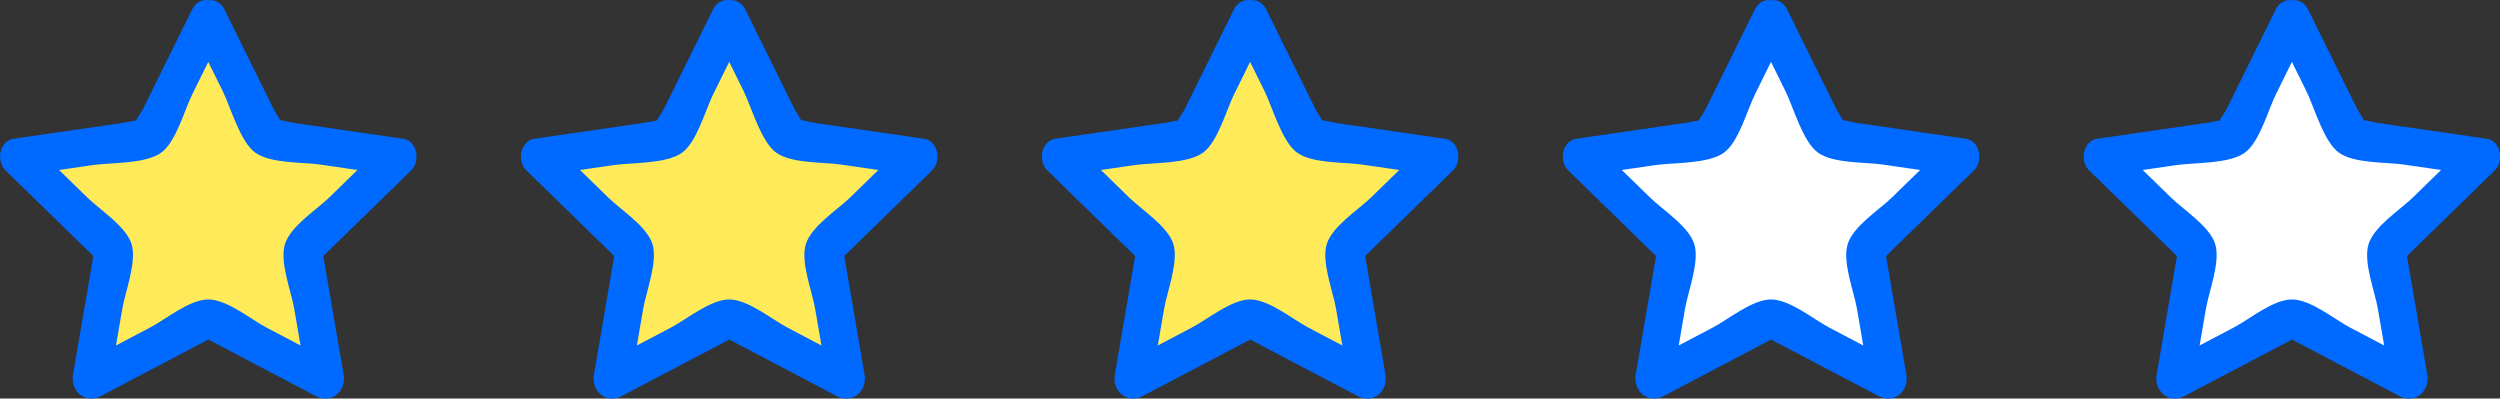 <?xml version="1.0" encoding="UTF-8"?><svg id="Layer_2" xmlns="http://www.w3.org/2000/svg" viewBox="0 0 331.2 52.8"><rect x="0" y="0" width="331.2" height="52.8" fill="#333333" stroke="none"/><defs><style>.cls-1{fill:#0069ff;}.cls-2{fill:#fff;}.cls-3{fill:#ffea5a;}</style></defs><g id="Layer_1-2"><polygon class="cls-3" points="27.58 2.54 35.34 18.26 52.7 20.79 40.14 33.03 43.11 50.32 27.58 42.15 12.06 50.32 15.02 33.03 2.46 20.79 19.82 18.26 27.58 2.54"/><path class="cls-1" d="m25.42,3.8l4.1,8.3c1.04,2.1,2.28,6.68,4.31,8.13s6.23,1.23,8.57,1.57c3.21.47,6.43.93,9.64,1.4l-1.1-4.18-7.32,7.14c-1.69,1.64-5.17,3.83-5.88,6.21s.84,6.22,1.24,8.54c.58,3.36,1.15,6.72,1.73,10.08l3.67-2.82-9.05-4.76c-2.08-1.09-5.26-3.74-7.74-3.74s-5.65,2.65-7.74,3.74l-9.05,4.76,3.67,2.82c.58-3.36,1.15-6.72,1.73-10.08.4-2.31,1.94-6.19,1.24-8.54s-4.19-4.56-5.88-6.21l-7.32-7.14-1.1,4.18c3.05-.44,6.11-.89,9.16-1.33,2.43-.35,6.94-.13,9.05-1.64,1.96-1.4,3.1-5.68,4.1-7.69l4.31-8.74c1.42-2.88-2.89-5.41-4.32-2.52l-3.67,7.43-2.8,5.68c-.48.98-2.05,2.8-.57,2.02,1.86-.98-1.63-.2-2.13-.13l-5.78.84c-2.89.42-5.79.84-8.68,1.26-1.91.28-2.33,2.98-1.1,4.18,4.19,4.08,8.37,8.16,12.56,12.24l-.64-2.43c-.99,5.76-1.98,11.52-2.96,17.29-.37,2.14,1.63,3.89,3.67,2.82l15.52-8.16h-2.52l15.52,8.16c2.05,1.08,4.04-.69,3.67-2.82-.99-5.76-1.98-11.52-2.96-17.29l-.64,2.43c4.19-4.08,8.37-8.16,12.56-12.24,1.23-1.19.81-3.9-1.1-4.18-2.73-.4-5.46-.79-8.2-1.19l-6.27-.91c-.76-.11-3.72-.98-2.13.13,1.5,1.05-.19-1.26-.57-2.02l-2.59-5.24-3.88-7.86c-1.42-2.89-5.74-.35-4.32,2.52Z"/><polygon class="cls-3" points="96.59 2.54 104.35 18.26 121.71 20.79 109.15 33.03 112.11 50.32 96.59 42.15 81.07 50.32 84.03 33.03 71.47 20.79 88.83 18.26 96.59 2.54"/><path class="cls-1" d="m94.43,3.8l4.1,8.3c1.04,2.1,2.28,6.68,4.31,8.13s6.23,1.23,8.57,1.57c3.21.47,6.43.93,9.64,1.4l-1.1-4.18-7.32,7.14c-1.69,1.64-5.17,3.83-5.88,6.21s.84,6.22,1.24,8.54c.58,3.36,1.15,6.72,1.73,10.08l3.67-2.82-9.05-4.76c-2.08-1.09-5.26-3.74-7.74-3.74s-5.65,2.65-7.74,3.74l-9.05,4.76,3.67,2.82c.58-3.36,1.15-6.72,1.73-10.08.4-2.31,1.94-6.19,1.24-8.54s-4.19-4.56-5.88-6.21l-7.32-7.14-1.1,4.18,9.16-1.33c2.43-.35,6.94-.13,9.05-1.64,1.96-1.4,3.1-5.68,4.1-7.69l4.31-8.74c1.42-2.88-2.89-5.41-4.32-2.52l-3.67,7.43-2.8,5.68c-.48.98-2.05,2.8-.57,2.02,1.86-.98-1.63-.2-2.13-.13l-5.78.84c-2.89.42-5.79.84-8.68,1.26-1.91.28-2.33,2.98-1.1,4.18,4.19,4.08,8.37,8.16,12.56,12.24l-.64-2.43c-.99,5.76-1.98,11.52-2.96,17.29-.37,2.14,1.63,3.89,3.67,2.82,5.17-2.72,10.35-5.44,15.52-8.16h-2.52c5.17,2.72,10.35,5.44,15.52,8.16,2.05,1.08,4.04-.69,3.67-2.82-.99-5.76-1.98-11.52-2.96-17.29l-.64,2.43c4.19-4.08,8.37-8.16,12.56-12.24,1.23-1.19.81-3.9-1.1-4.18-2.73-.4-5.46-.79-8.2-1.19l-6.27-.91c-.76-.11-3.72-.98-2.13.13,1.5,1.05-.19-1.26-.57-2.02l-2.59-5.24-3.88-7.86c-1.42-2.89-5.74-.35-4.32,2.52Z"/><polygon class="cls-3" points="165.6 2.54 173.36 18.26 190.72 20.79 178.16 33.03 181.12 50.32 165.6 42.15 150.07 50.32 153.04 33.03 140.48 20.79 157.84 18.26 165.6 2.54"/><path class="cls-1" d="m163.44,3.8l4.1,8.3c1.04,2.1,2.28,6.68,4.31,8.13s6.23,1.23,8.57,1.57c3.21.47,6.43.93,9.64,1.4l-1.1-4.18-7.32,7.14c-1.69,1.64-5.17,3.83-5.88,6.21s.84,6.22,1.24,8.54c.58,3.36,1.15,6.72,1.73,10.08l3.67-2.82-9.05-4.76c-2.08-1.09-5.26-3.74-7.74-3.74s-5.65,2.65-7.74,3.74l-9.05,4.76,3.67,2.82c.58-3.36,1.15-6.72,1.73-10.08.4-2.31,1.94-6.19,1.24-8.54s-4.19-4.56-5.88-6.21l-7.32-7.14-1.1,4.18,9.16-1.33c2.43-.35,6.94-.13,9.05-1.64,1.96-1.4,3.1-5.68,4.1-7.69l4.31-8.74c1.42-2.88-2.89-5.41-4.32-2.52l-3.67,7.43-2.8,5.68c-.48.98-2.05,2.8-.57,2.02,1.86-.98-1.63-.2-2.13-.13l-5.78.84c-2.89.42-5.79.84-8.68,1.26-1.91.28-2.33,2.98-1.1,4.18,4.19,4.08,8.37,8.16,12.56,12.24l-.64-2.43c-.99,5.76-1.98,11.52-2.96,17.29-.37,2.14,1.63,3.89,3.67,2.82l15.52-8.16h-2.52l15.52,8.16c2.05,1.08,4.04-.69,3.67-2.82-.99-5.76-1.98-11.52-2.96-17.29l-.64,2.43c4.19-4.08,8.37-8.16,12.56-12.24,1.23-1.19.81-3.9-1.1-4.18-2.73-.4-5.46-.79-8.2-1.19l-6.27-.91c-.76-.11-3.72-.98-2.13.13,1.5,1.05-.19-1.26-.57-2.02l-2.59-5.24-3.88-7.86c-1.42-2.89-5.74-.35-4.32,2.52Z"/><polygon class="cls-2" points="303.62 2.54 311.38 18.26 328.74 20.79 316.18 33.03 319.14 50.32 303.62 42.15 288.09 50.32 291.06 33.03 278.5 20.79 295.85 18.26 303.62 2.54"/><path class="cls-1" d="m301.46,3.8l4.1,8.3c1.04,2.1,2.28,6.68,4.31,8.13s6.23,1.23,8.57,1.57c3.21.47,6.43.93,9.64,1.4l-1.1-4.18-7.32,7.14c-1.69,1.64-5.17,3.83-5.88,6.21s.84,6.22,1.24,8.54c.58,3.36,1.15,6.72,1.73,10.08l3.67-2.82-9.05-4.76c-2.08-1.09-5.26-3.74-7.74-3.74s-5.65,2.65-7.74,3.74l-9.05,4.76,3.67,2.82c.58-3.36,1.15-6.72,1.73-10.08.4-2.31,1.94-6.19,1.24-8.54s-4.19-4.56-5.88-6.21l-7.32-7.14-1.1,4.18c3.05-.44,6.11-.89,9.16-1.33,2.43-.35,6.94-.13,9.05-1.64,1.96-1.4,3.1-5.68,4.1-7.69l4.31-8.74c1.42-2.88-2.89-5.41-4.32-2.52l-3.67,7.43-2.8,5.68c-.48.98-2.05,2.8-.57,2.02,1.86-.98-1.63-.2-2.13-.13l-5.78.84c-2.89.42-5.79.84-8.68,1.26-1.91.28-2.33,2.98-1.1,4.18,4.19,4.08,8.37,8.16,12.56,12.24l-.64-2.43c-.99,5.76-1.98,11.52-2.96,17.29-.37,2.14,1.63,3.89,3.67,2.82,5.17-2.72,10.35-5.44,15.52-8.16h-2.52c5.17,2.72,10.35,5.44,15.52,8.16,2.05,1.08,4.04-.69,3.67-2.82-.99-5.76-1.98-11.52-2.96-17.29l-.64,2.43c4.19-4.08,8.37-8.16,12.56-12.24,1.23-1.19.81-3.9-1.1-4.18-2.73-.4-5.46-.79-8.2-1.19l-6.27-.91c-.76-.11-3.72-.98-2.13.13,1.5,1.05-.19-1.26-.57-2.02l-2.59-5.24-3.88-7.86c-1.42-2.89-5.74-.35-4.32,2.52Z"/><polygon class="cls-2" points="234.61 2.54 242.37 18.26 259.73 20.79 247.17 33.03 250.13 50.32 234.61 42.15 219.08 50.32 222.05 33.03 209.49 20.79 226.84 18.26 234.61 2.54"/><path class="cls-1" d="m232.45,3.8l4.1,8.3c1.04,2.1,2.28,6.68,4.31,8.13s6.23,1.23,8.57,1.57c3.21.47,6.43.93,9.64,1.4l-1.1-4.18-7.32,7.14c-1.69,1.64-5.17,3.83-5.88,6.21s.84,6.22,1.24,8.54c.58,3.36,1.15,6.72,1.73,10.08l3.67-2.82-9.05-4.76c-2.08-1.09-5.26-3.74-7.74-3.74s-5.65,2.65-7.74,3.74l-9.05,4.76,3.67,2.82c.58-3.36,1.15-6.72,1.73-10.08.4-2.31,1.94-6.19,1.24-8.54s-4.19-4.56-5.88-6.21l-7.32-7.14-1.1,4.18,9.16-1.33c2.43-.35,6.94-.13,9.05-1.64,1.96-1.4,3.1-5.68,4.1-7.69l4.31-8.74c1.42-2.88-2.89-5.41-4.32-2.52l-3.67,7.43-2.8,5.68c-.48.98-2.05,2.8-.57,2.02,1.86-.98-1.63-.2-2.13-.13l-5.78.84c-2.89.42-5.79.84-8.68,1.26-1.91.28-2.33,2.98-1.1,4.18,4.19,4.08,8.37,8.16,12.56,12.24l-.64-2.43c-.99,5.76-1.98,11.52-2.96,17.29-.37,2.14,1.63,3.89,3.67,2.82l15.52-8.16h-2.52l15.52,8.16c2.05,1.08,4.04-.69,3.67-2.82-.99-5.76-1.98-11.52-2.96-17.29l-.64,2.43c4.19-4.08,8.37-8.16,12.56-12.24,1.23-1.19.81-3.9-1.1-4.18-2.73-.4-5.46-.79-8.2-1.19l-6.27-.91c-.76-.11-3.72-.98-2.13.13,1.5,1.05-.19-1.26-.57-2.02l-2.59-5.24-3.88-7.86c-1.42-2.89-5.74-.35-4.32,2.52Z"/></g></svg>